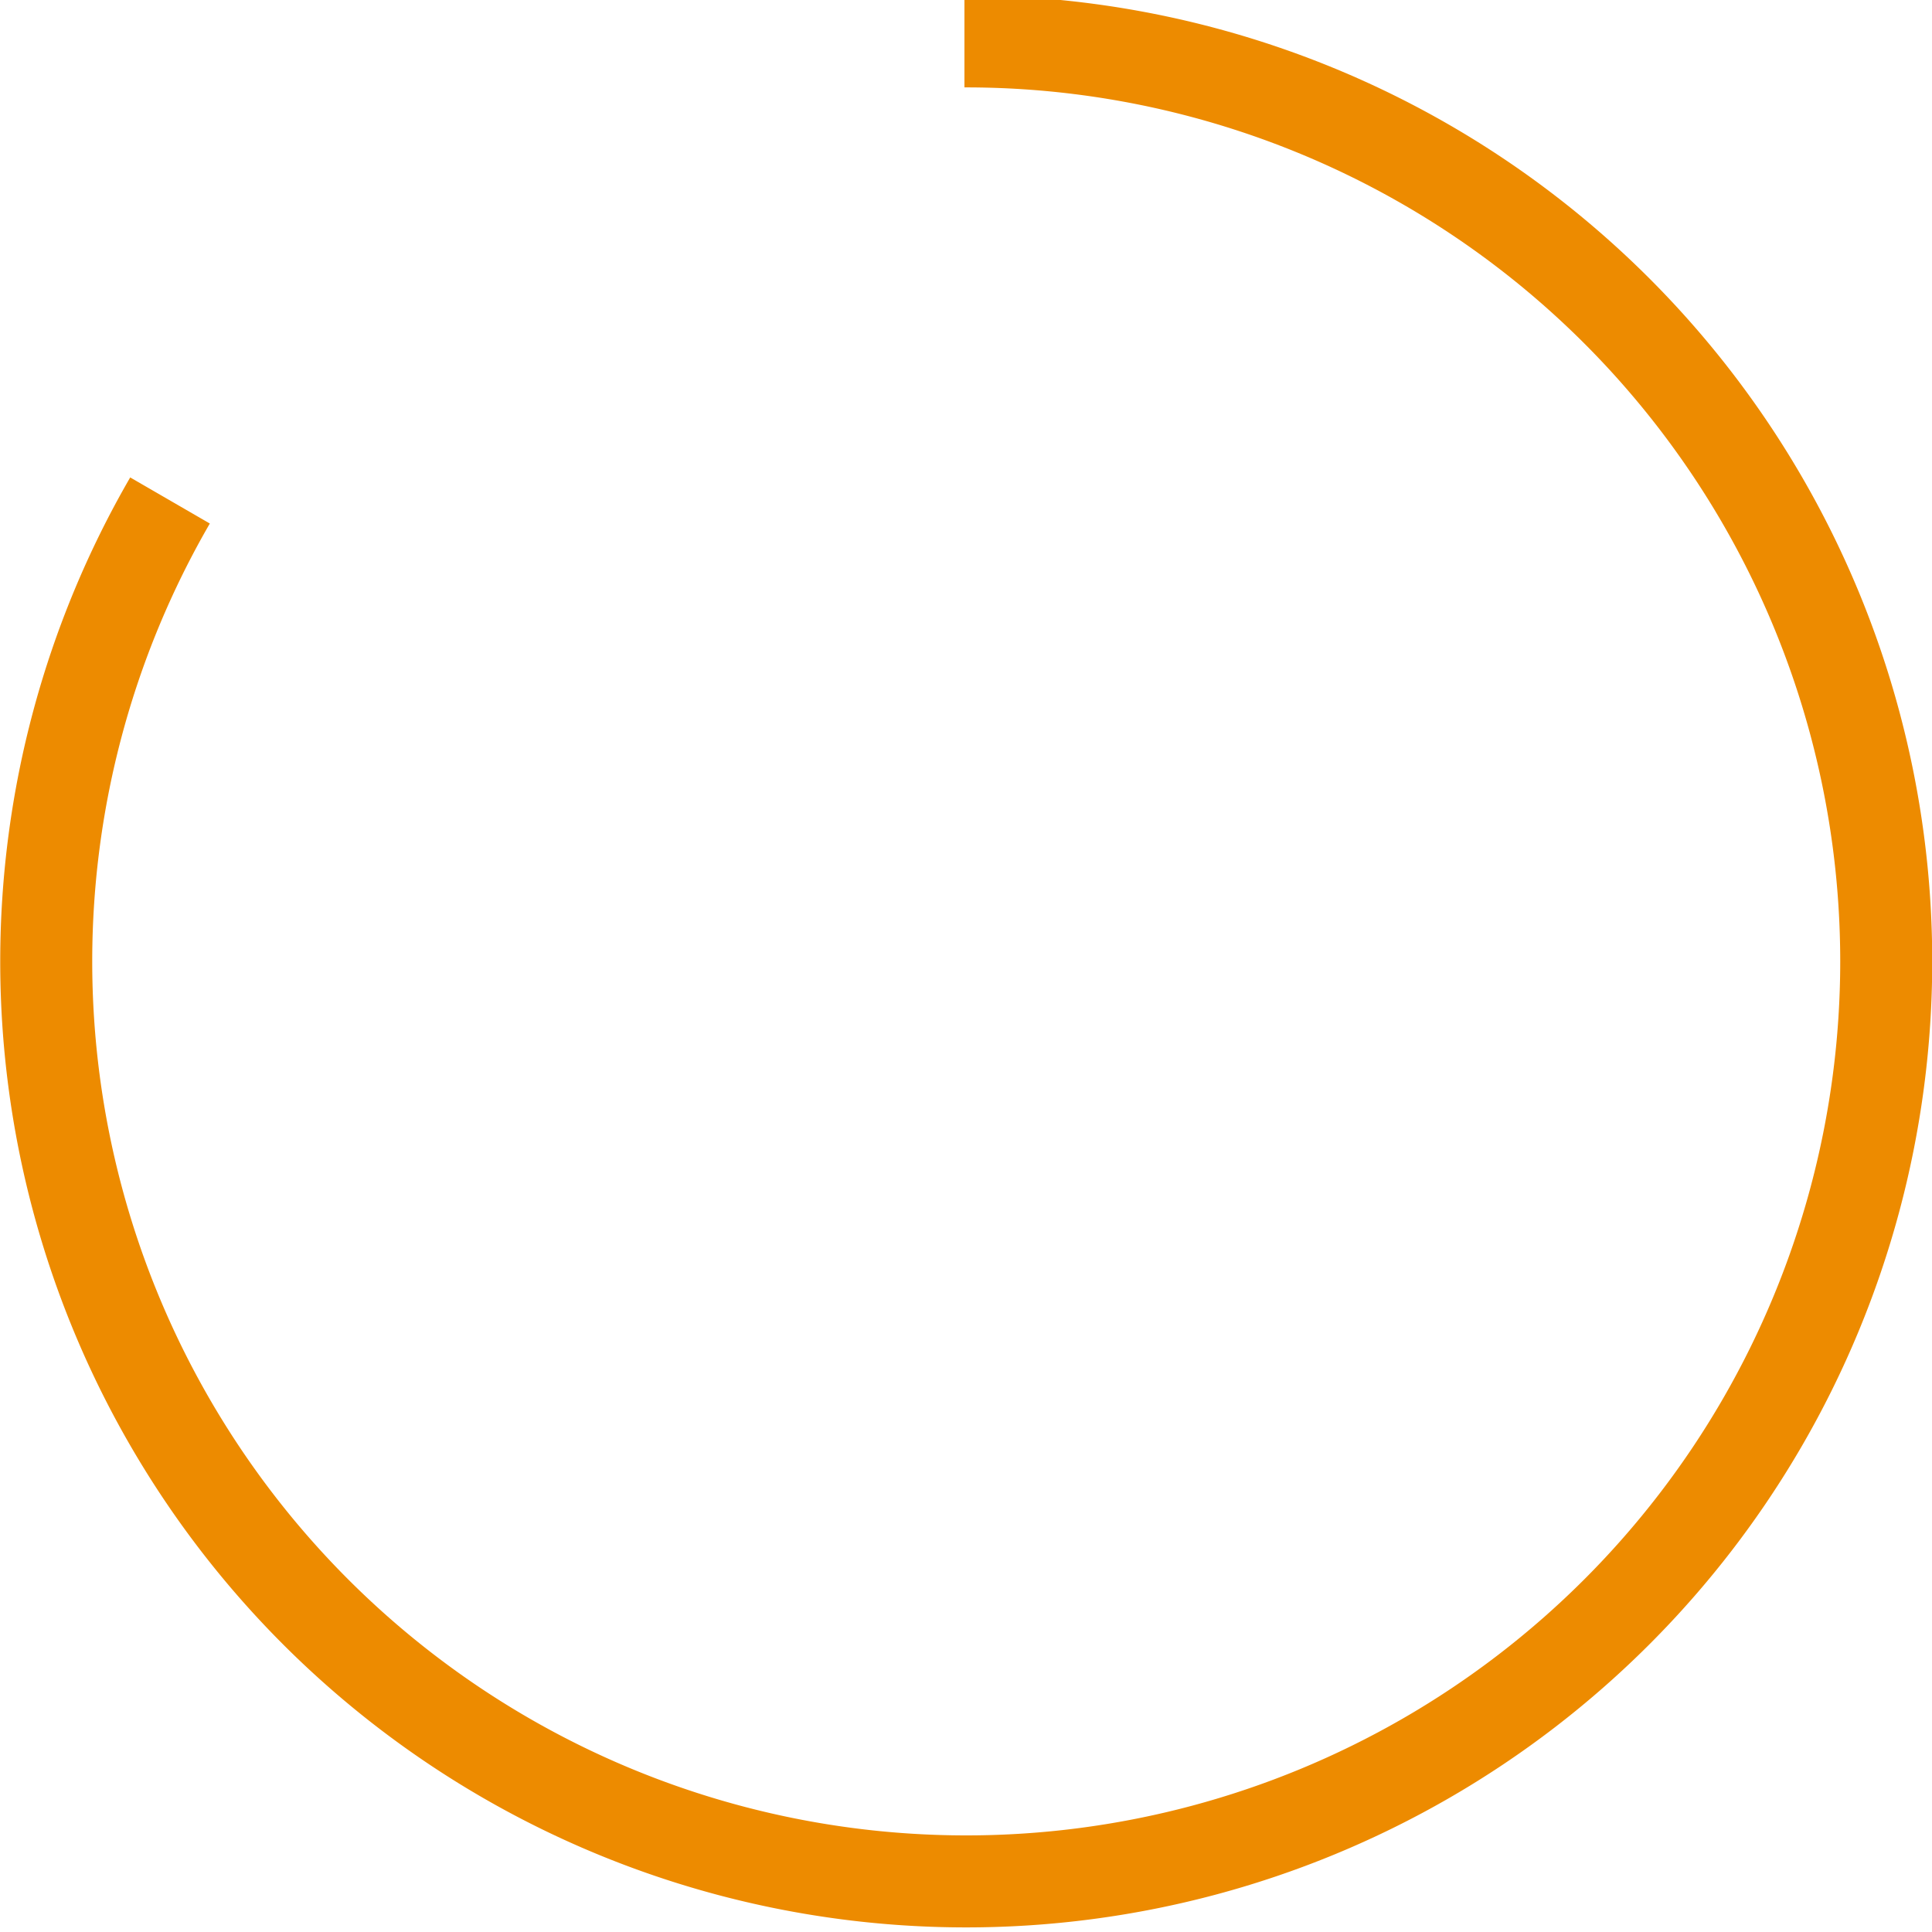 <svg id="Layer_1_copy_2" data-name="Layer 1 copy 2" xmlns="http://www.w3.org/2000/svg" viewBox="-4.5 -4 210 210"><defs><style>.cls-1{fill:none;stroke:#ed8b00;stroke-miterlimit:10;}</style></defs><title>Untitled-5</title><path class="cls-1" d="M103.46,4.1h.17A100,100,0,1,1,17.11,54" stroke-width="10" vector-effect="non-scaling-stroke" transform="translate(-3.13 -3.6)"/></svg>